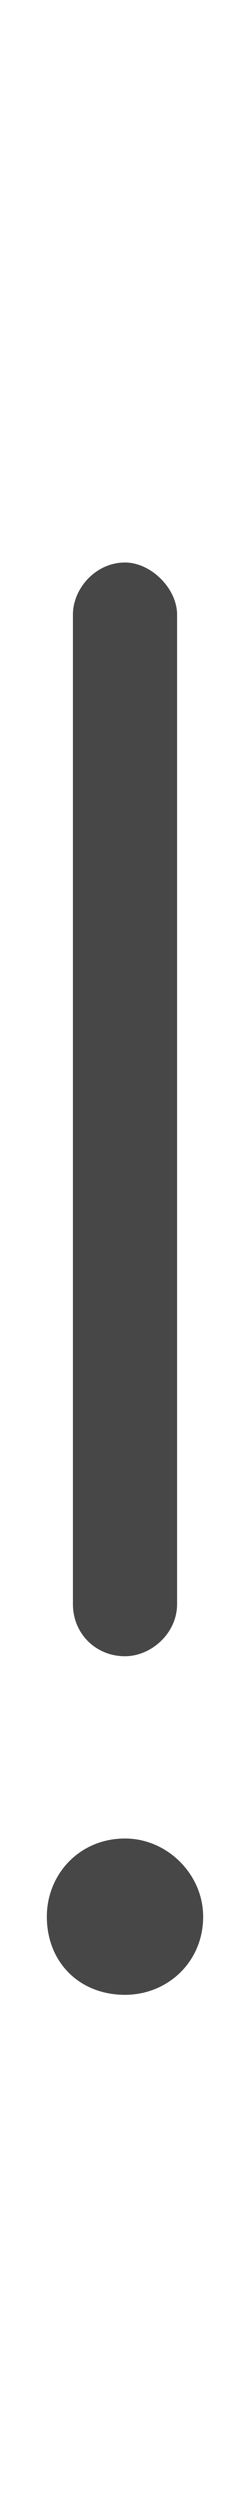 <svg width="3" height="30" viewBox="0 0 3 30" fill="none" xmlns="http://www.w3.org/2000/svg">
<g id="label-paired / lg / exclamation-lg / regular" clip-path="url(#clip0_2556_17304)">
<path id="icon" d="M2.125 7.375V19.25C2.125 19.602 1.812 19.875 1.5 19.875C1.148 19.875 0.875 19.602 0.875 19.25V7.375C0.875 7.062 1.148 6.75 1.5 6.75C1.812 6.75 2.125 7.062 2.125 7.375ZM1.5 23.938C0.953 23.938 0.562 23.547 0.562 23C0.562 22.492 0.953 22.062 1.5 22.062C2.008 22.062 2.438 22.492 2.438 23C2.438 23.547 2.008 23.938 1.5 23.938Z" fill="black" fill-opacity="0.72"/>
</g>
<defs>
<clipPath id="clip0_2556_17304">
<rect width="3" height="30" fill="white"/>
</clipPath>
</defs>
</svg>
